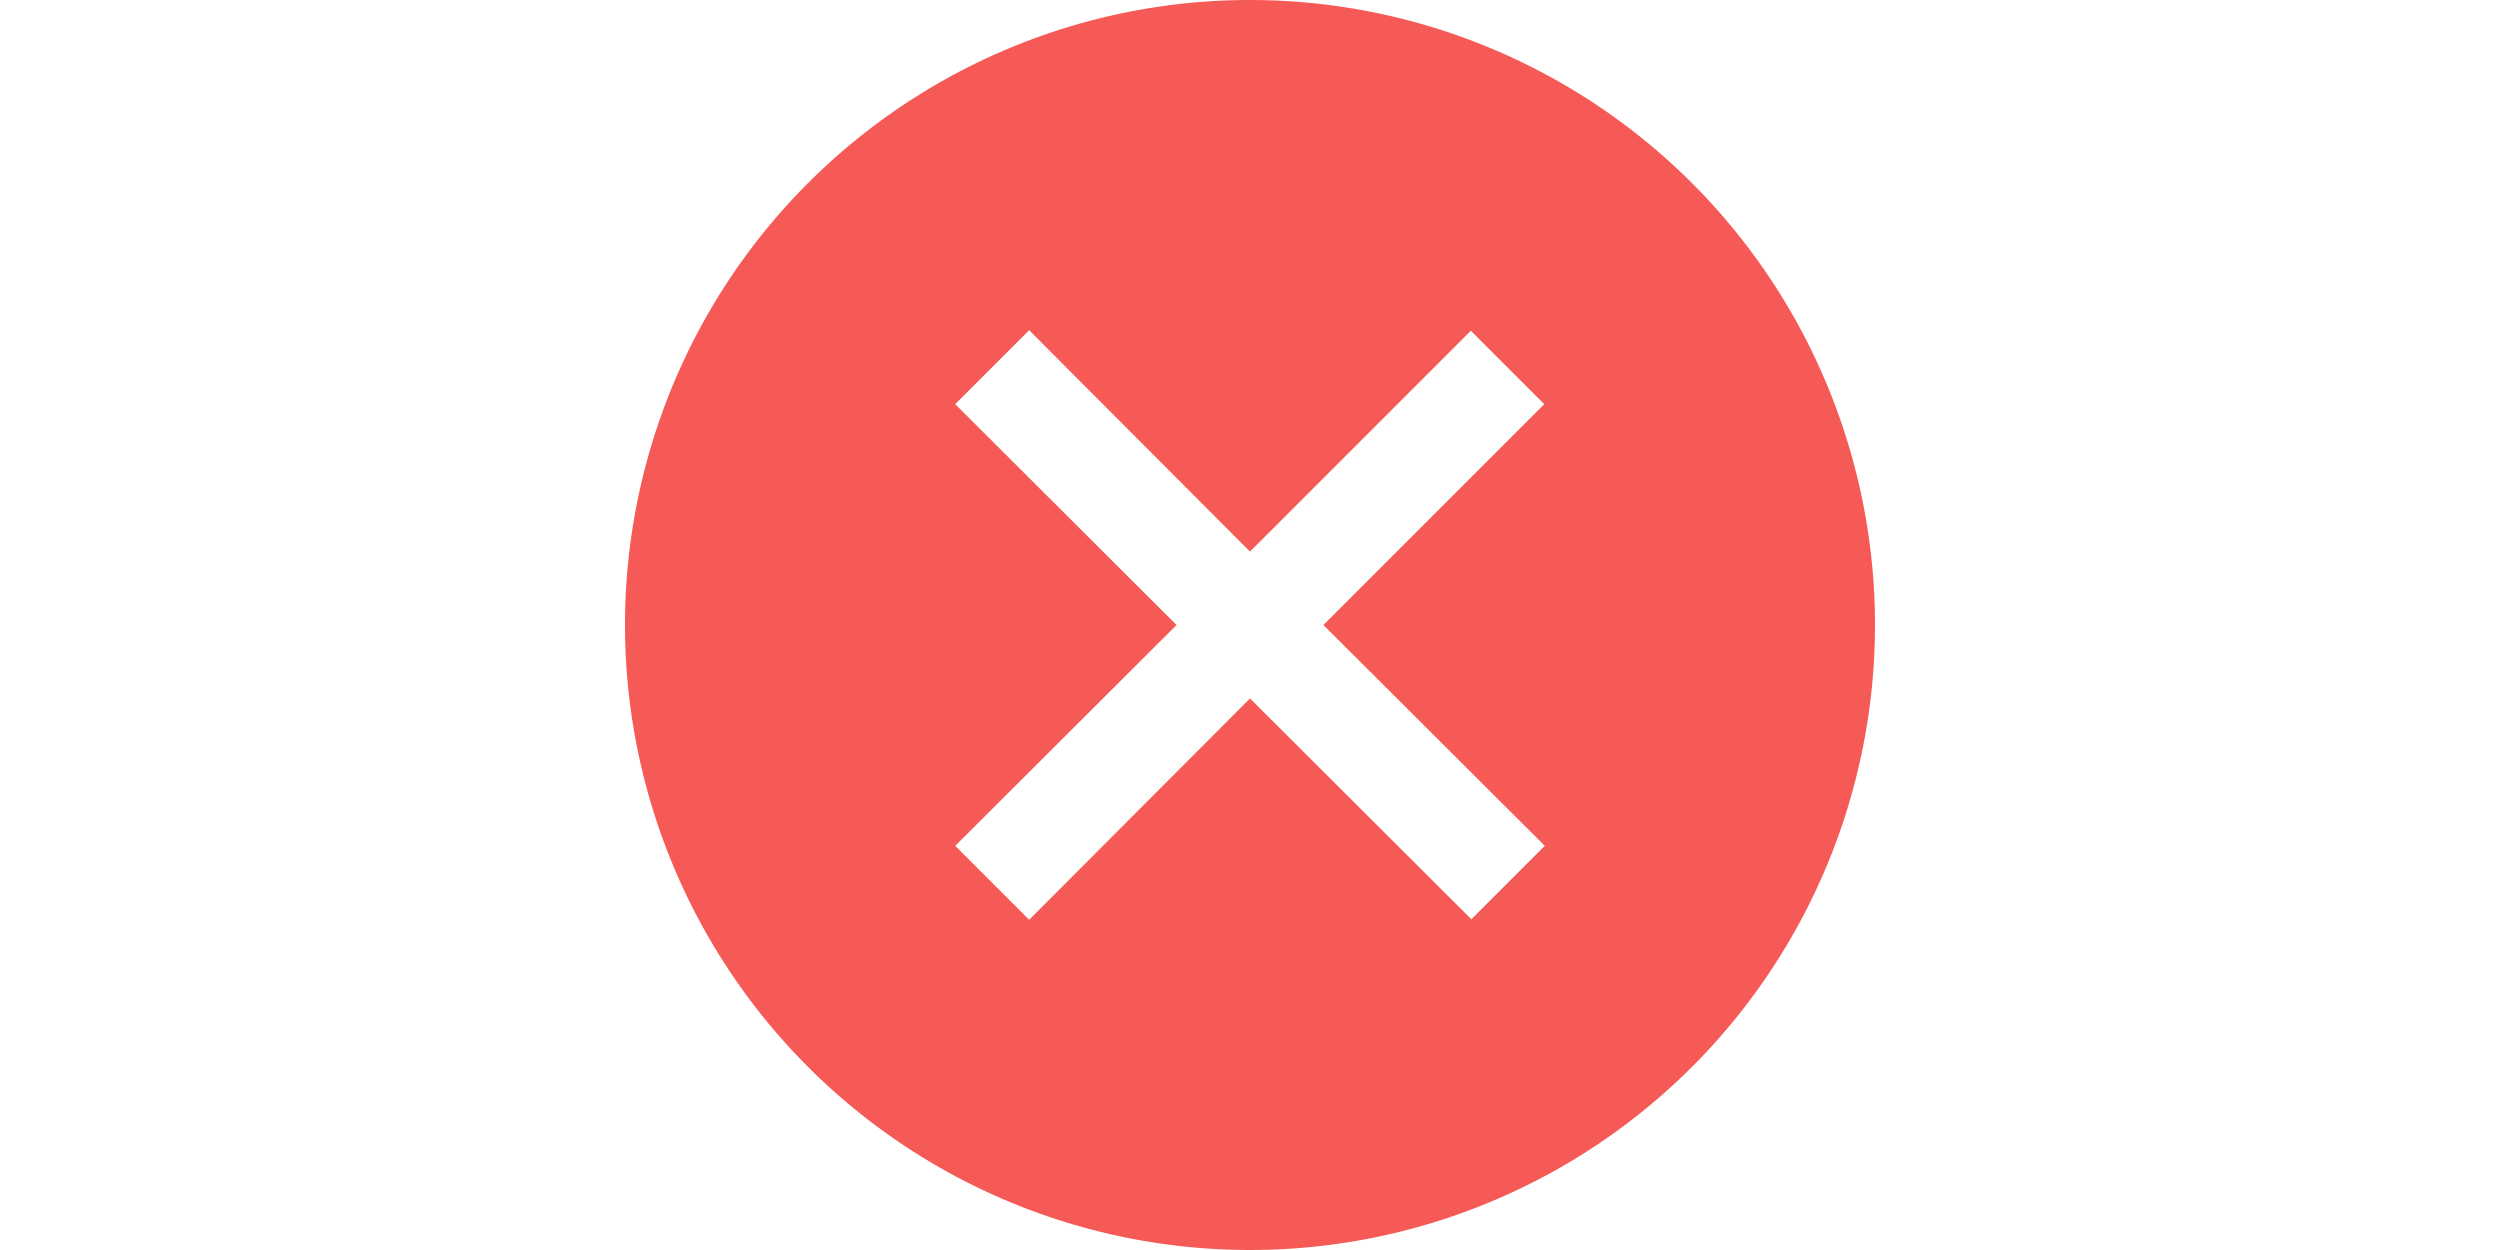 <?xml version="1.0" standalone="no"?><!DOCTYPE svg PUBLIC "-//W3C//DTD SVG 1.1//EN" "http://www.w3.org/Graphics/SVG/1.1/DTD/svg11.dtd"><svg class="icon" height="512" viewBox="0 0 1024 1024" version="1.1" xmlns="http://www.w3.org/2000/svg"><path d="M512 0a512 512 0 1 0 512 512A512 512 0 0 0 512 0z m241.493 692.907l-60.16 60.16L512 572.16l-180.907 181.333-60.587-60.587L451.84 512 270.507 331.093l60.587-60.587L512 451.84l180.907-180.907 60.16 60.16L572.16 512z" fill="#F65A56" /></svg>